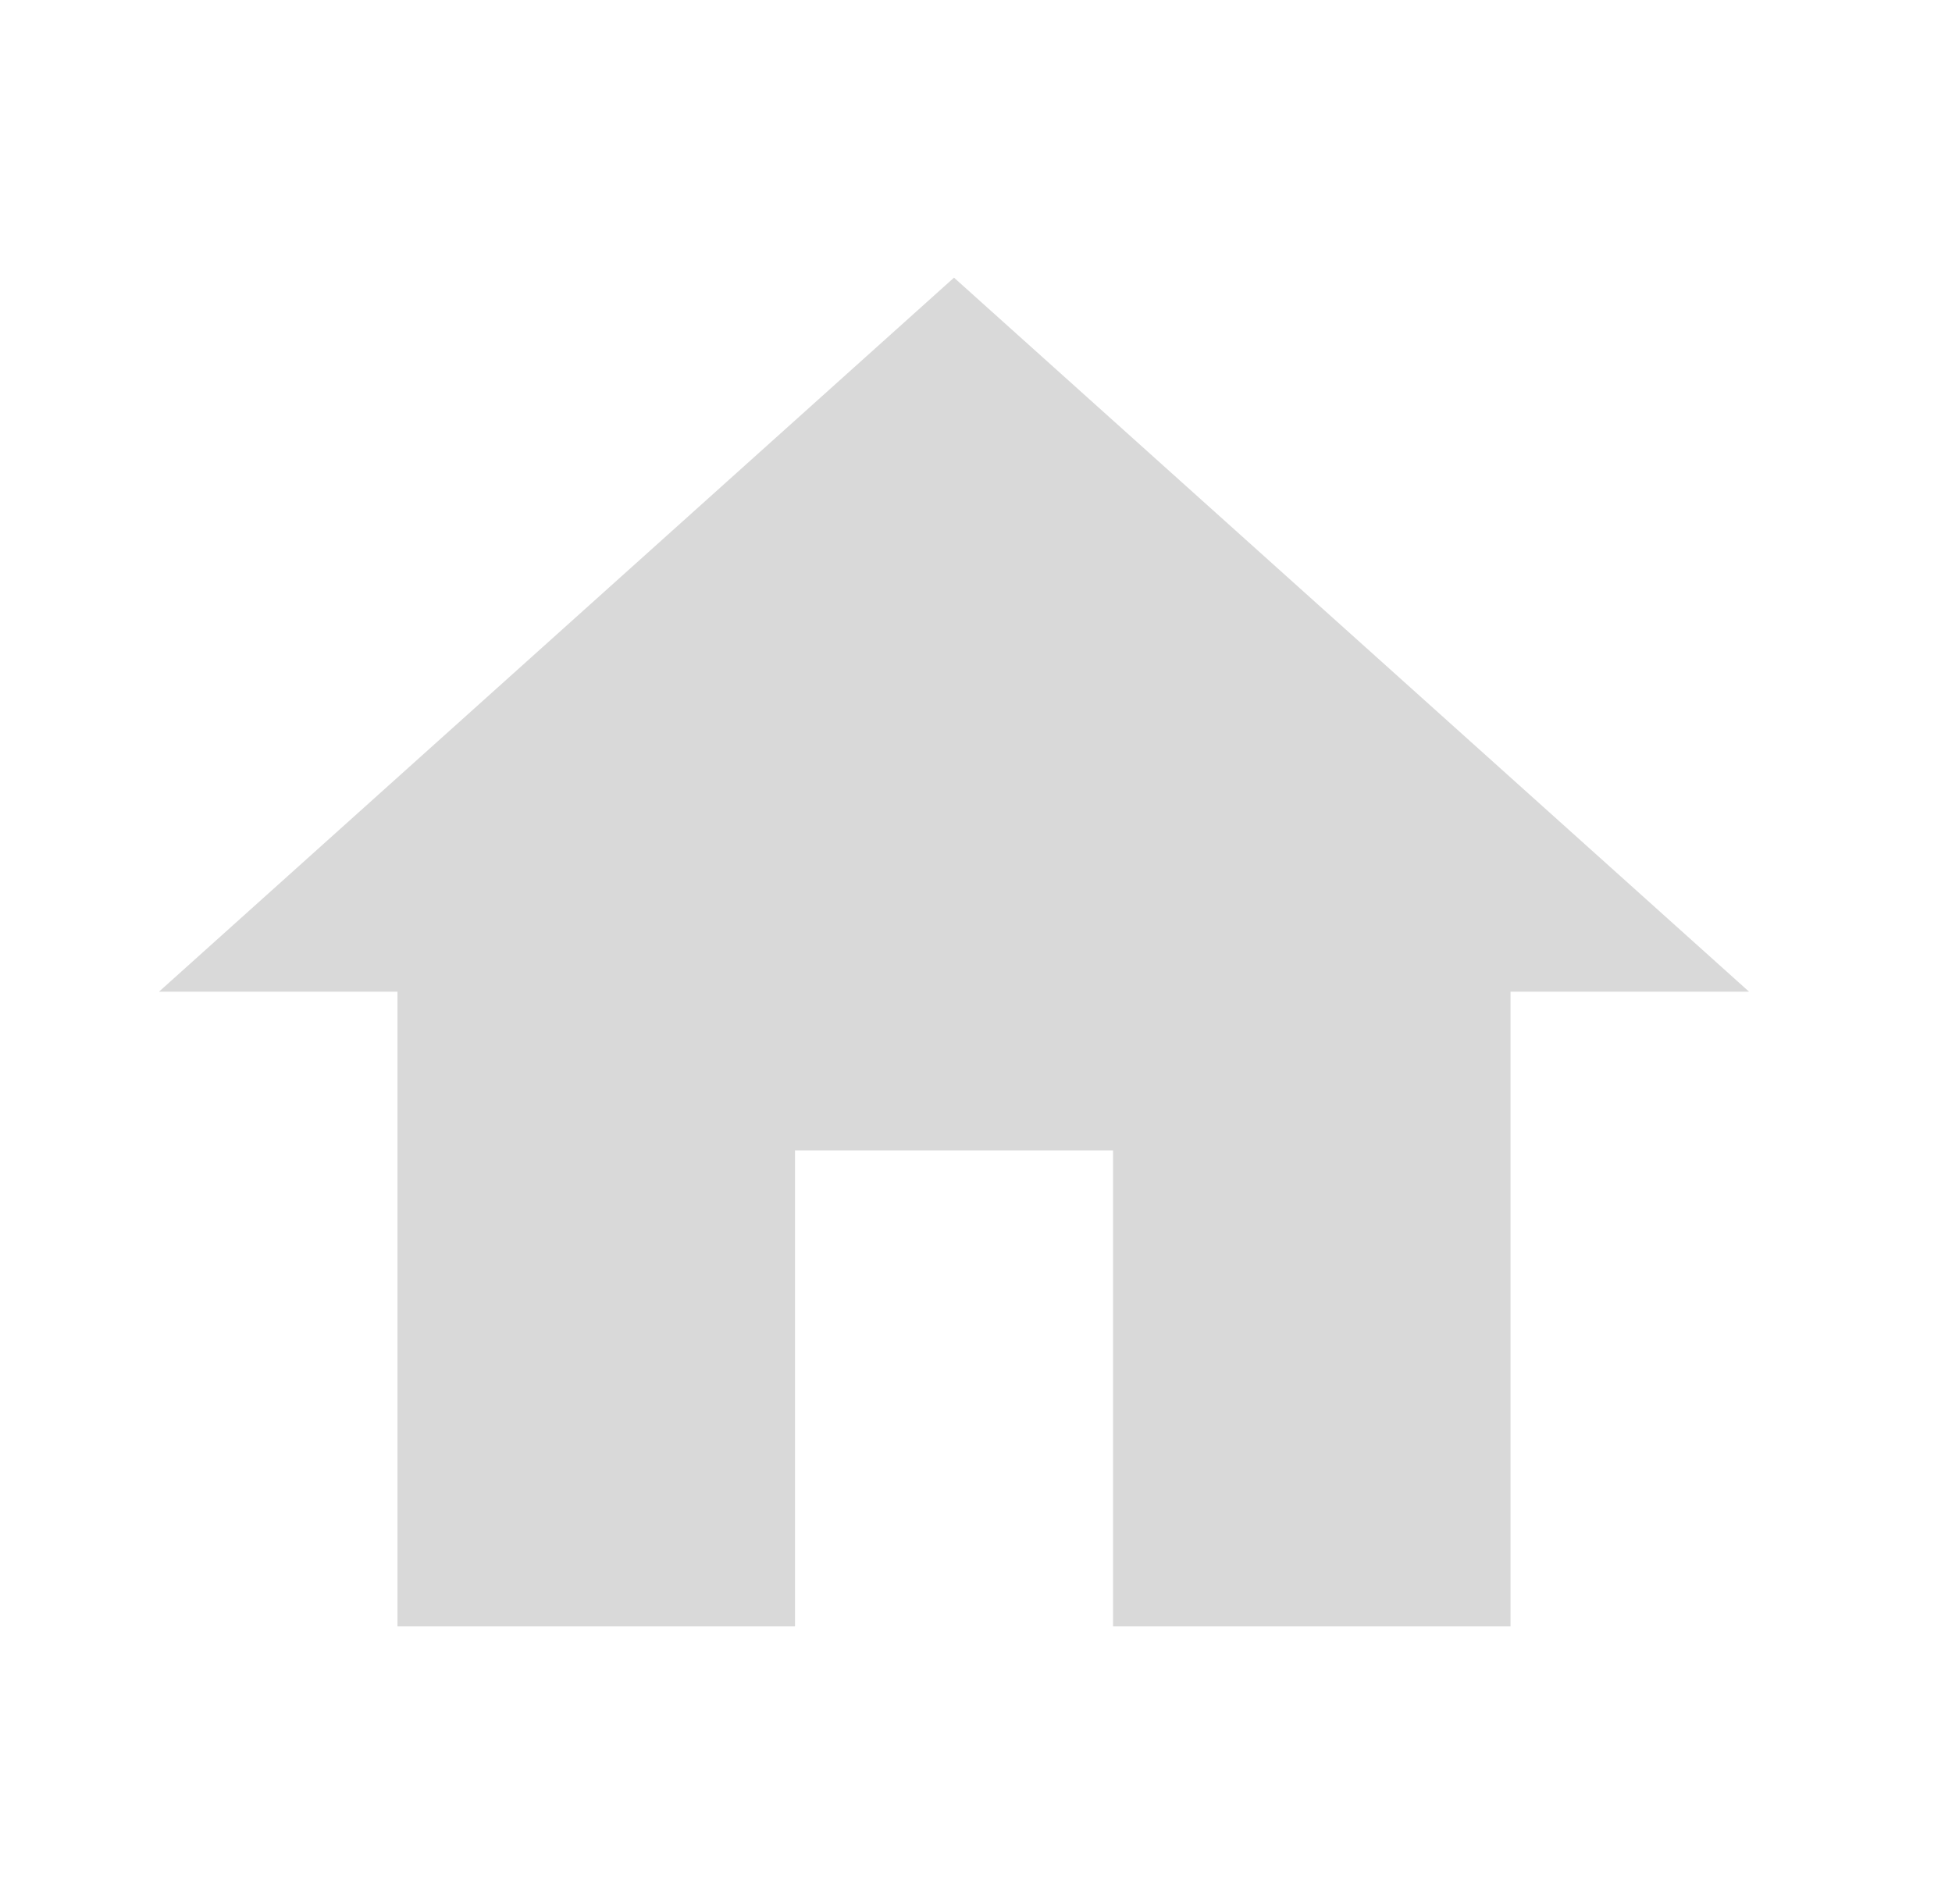 <svg width="41" height="40" viewBox="0 0 41 40" fill="none" xmlns="http://www.w3.org/2000/svg">
<path d="M16.698 34.167V24.167H23.378V34.167H31.727V20.833H36.737L20.038 5.833L3.34 20.833H8.349V34.167H16.698Z" fill="#D9D9D9"/>
</svg>
